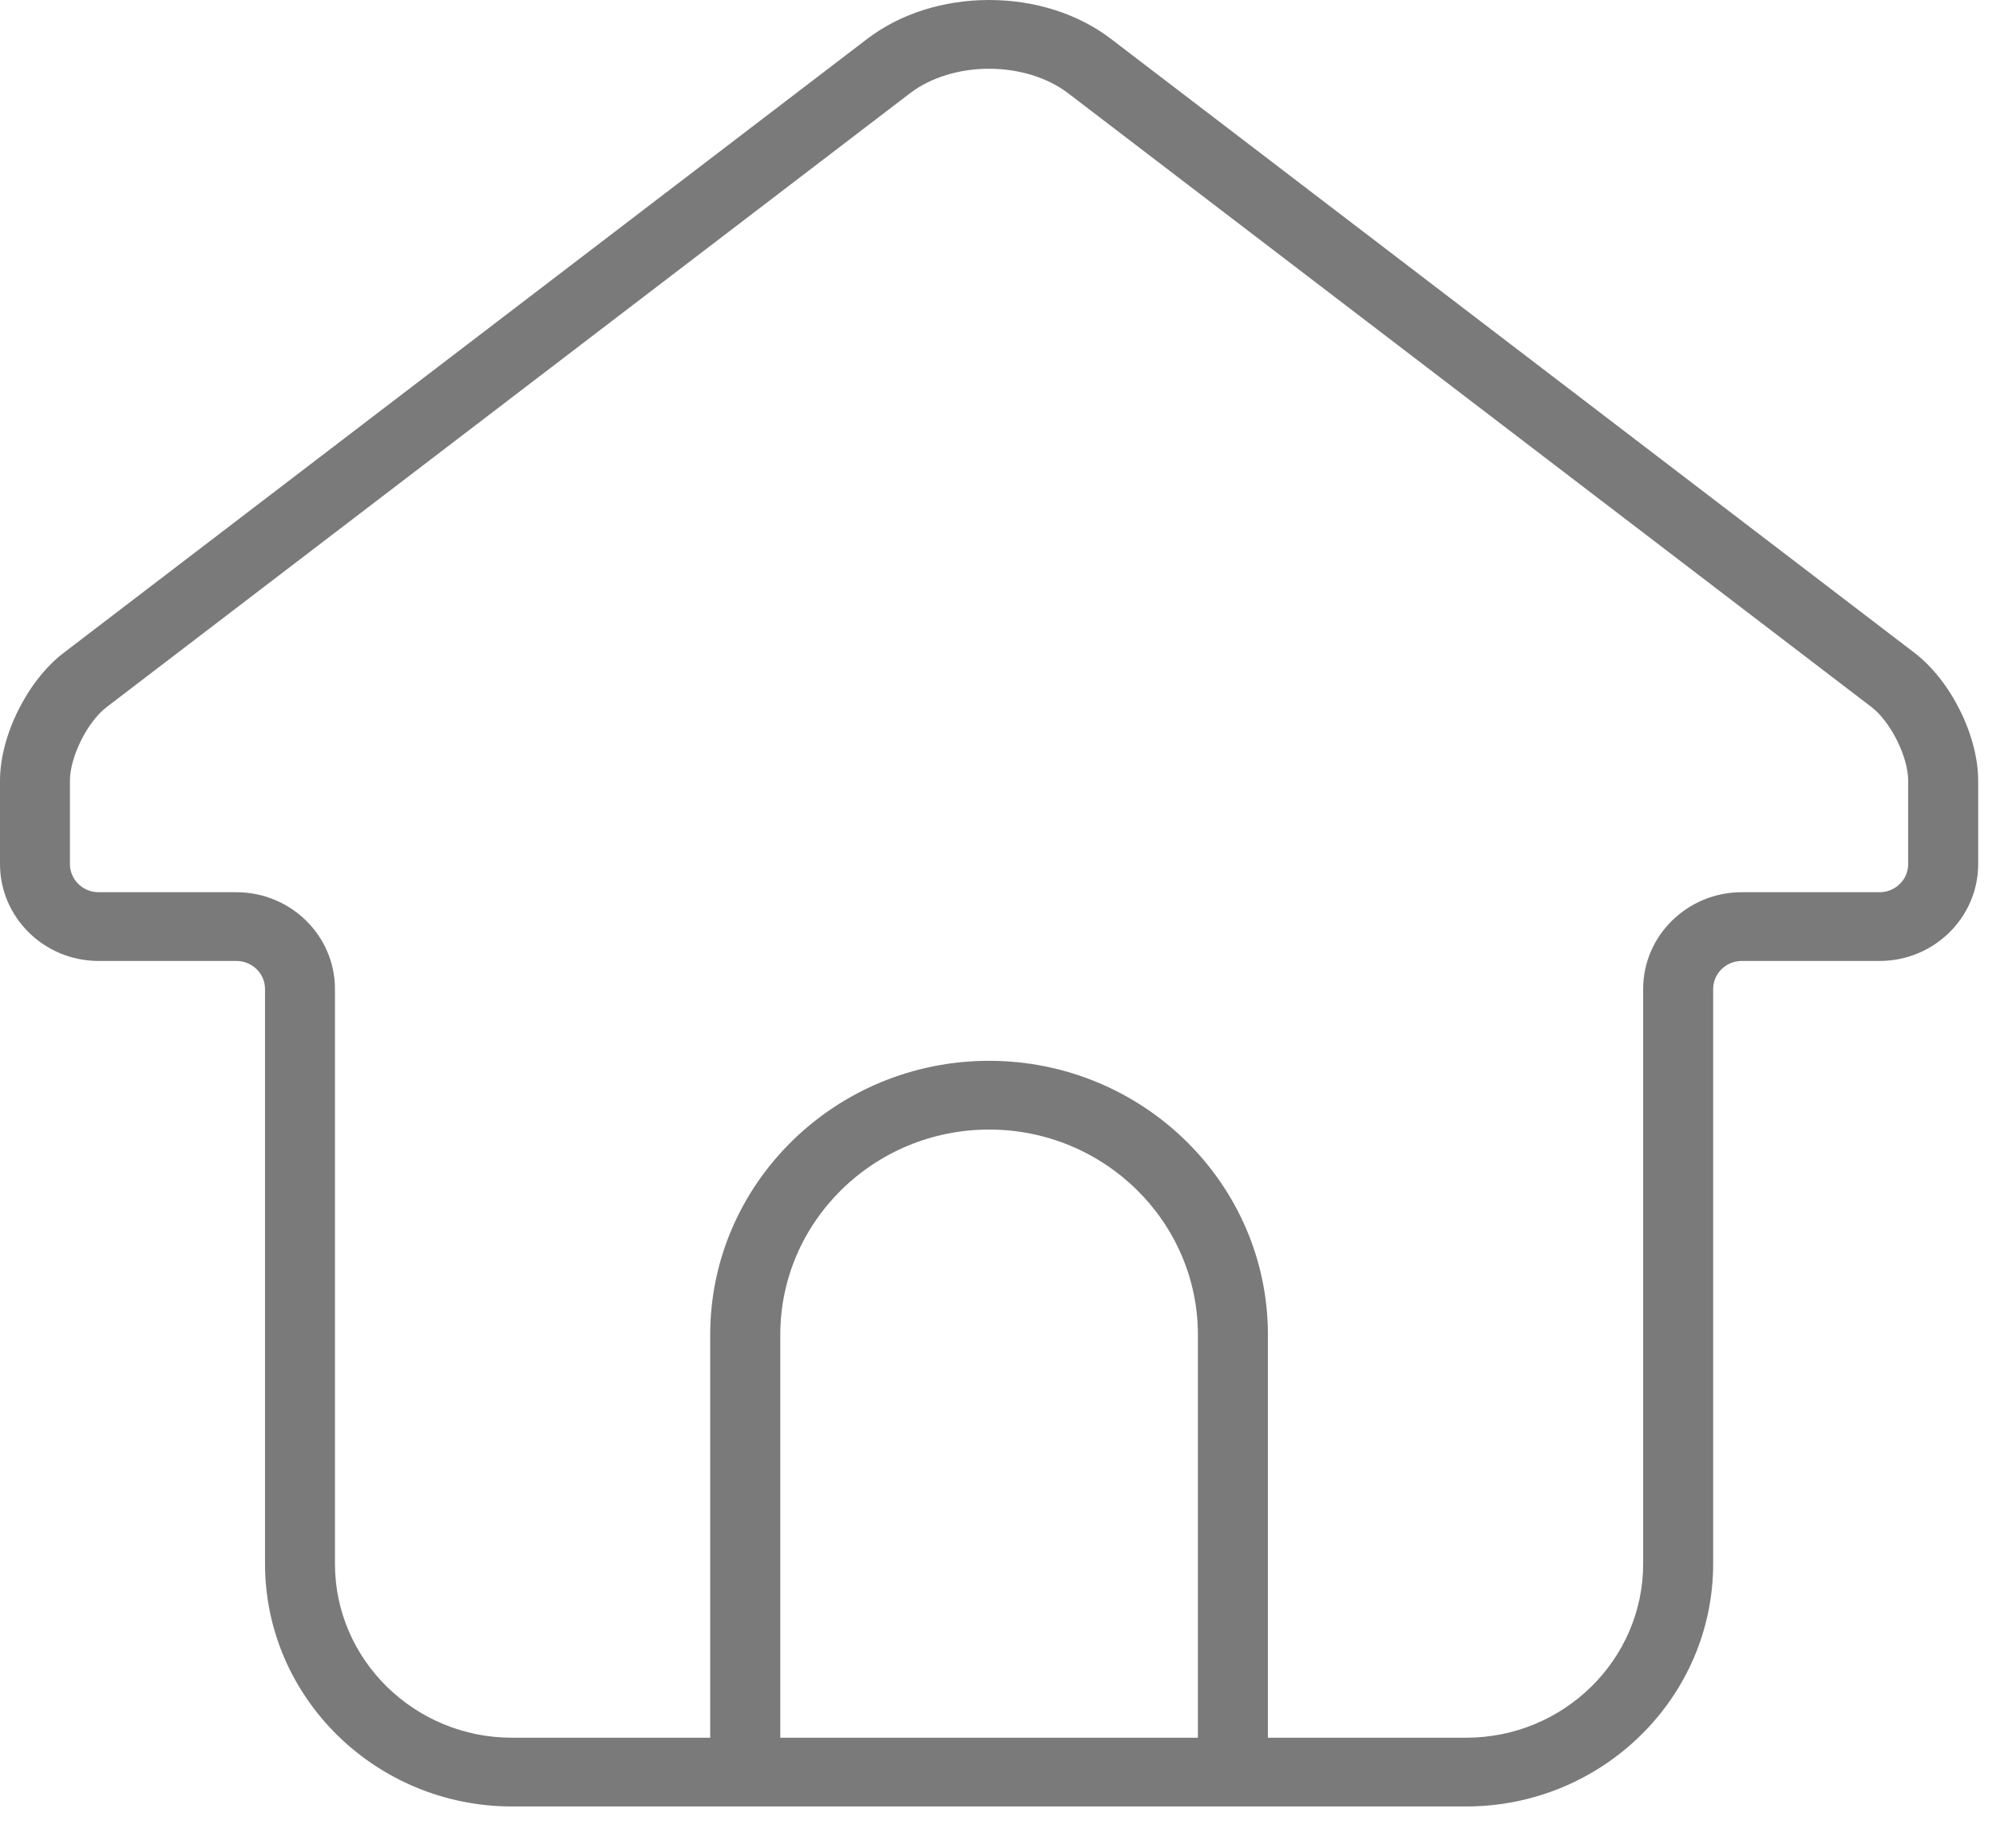 <svg width="27" height="25" viewBox="0 0 27 25" fill="none" xmlns="http://www.w3.org/2000/svg">
<path fill-rule="evenodd" clip-rule="evenodd" d="M15.028 0.526L25.897 8.832C26.388 9.207 26.759 9.952 26.759 10.563V11.69C26.759 12.413 26.161 13.001 25.425 13.001H23.561C23.348 13.001 23.174 13.171 23.174 13.381V21.157C23.174 22.967 21.675 24.44 19.832 24.44H6.926C5.084 24.44 3.585 22.967 3.585 21.157V13.381C3.585 13.171 3.411 13.001 3.198 13.001H1.334C0.598 13.001 0 12.413 0 11.69V10.563C0 9.952 0.371 9.207 0.862 8.832L11.731 0.526C12.175 0.187 12.76 0 13.38 0C13.998 0 14.585 0.187 15.028 0.526ZM25.425 12.071C25.639 12.071 25.812 11.9 25.812 11.691V10.563C25.812 10.239 25.575 9.765 25.316 9.566L14.447 1.26C14.172 1.05 13.783 0.93 13.379 0.93C12.975 0.93 12.586 1.05 12.312 1.26L1.443 9.566C1.182 9.765 0.946 10.239 0.946 10.563V11.69C0.946 11.9 1.12 12.071 1.333 12.071H3.197C3.933 12.071 4.531 12.658 4.531 13.381V21.157C4.531 22.454 5.606 23.51 6.926 23.51H9.607V18.058C9.607 16.014 11.299 14.352 13.379 14.352C15.459 14.352 17.151 16.014 17.151 18.058V23.51H19.832C21.153 23.51 22.227 22.454 22.227 21.157V13.381C22.227 12.659 22.825 12.071 23.561 12.071H25.425ZM10.555 23.51V18.058C10.555 16.527 11.822 15.282 13.38 15.282C14.937 15.282 16.204 16.527 16.204 18.058V23.51H10.555Z" fill="#7A7A7A"/>
</svg>

